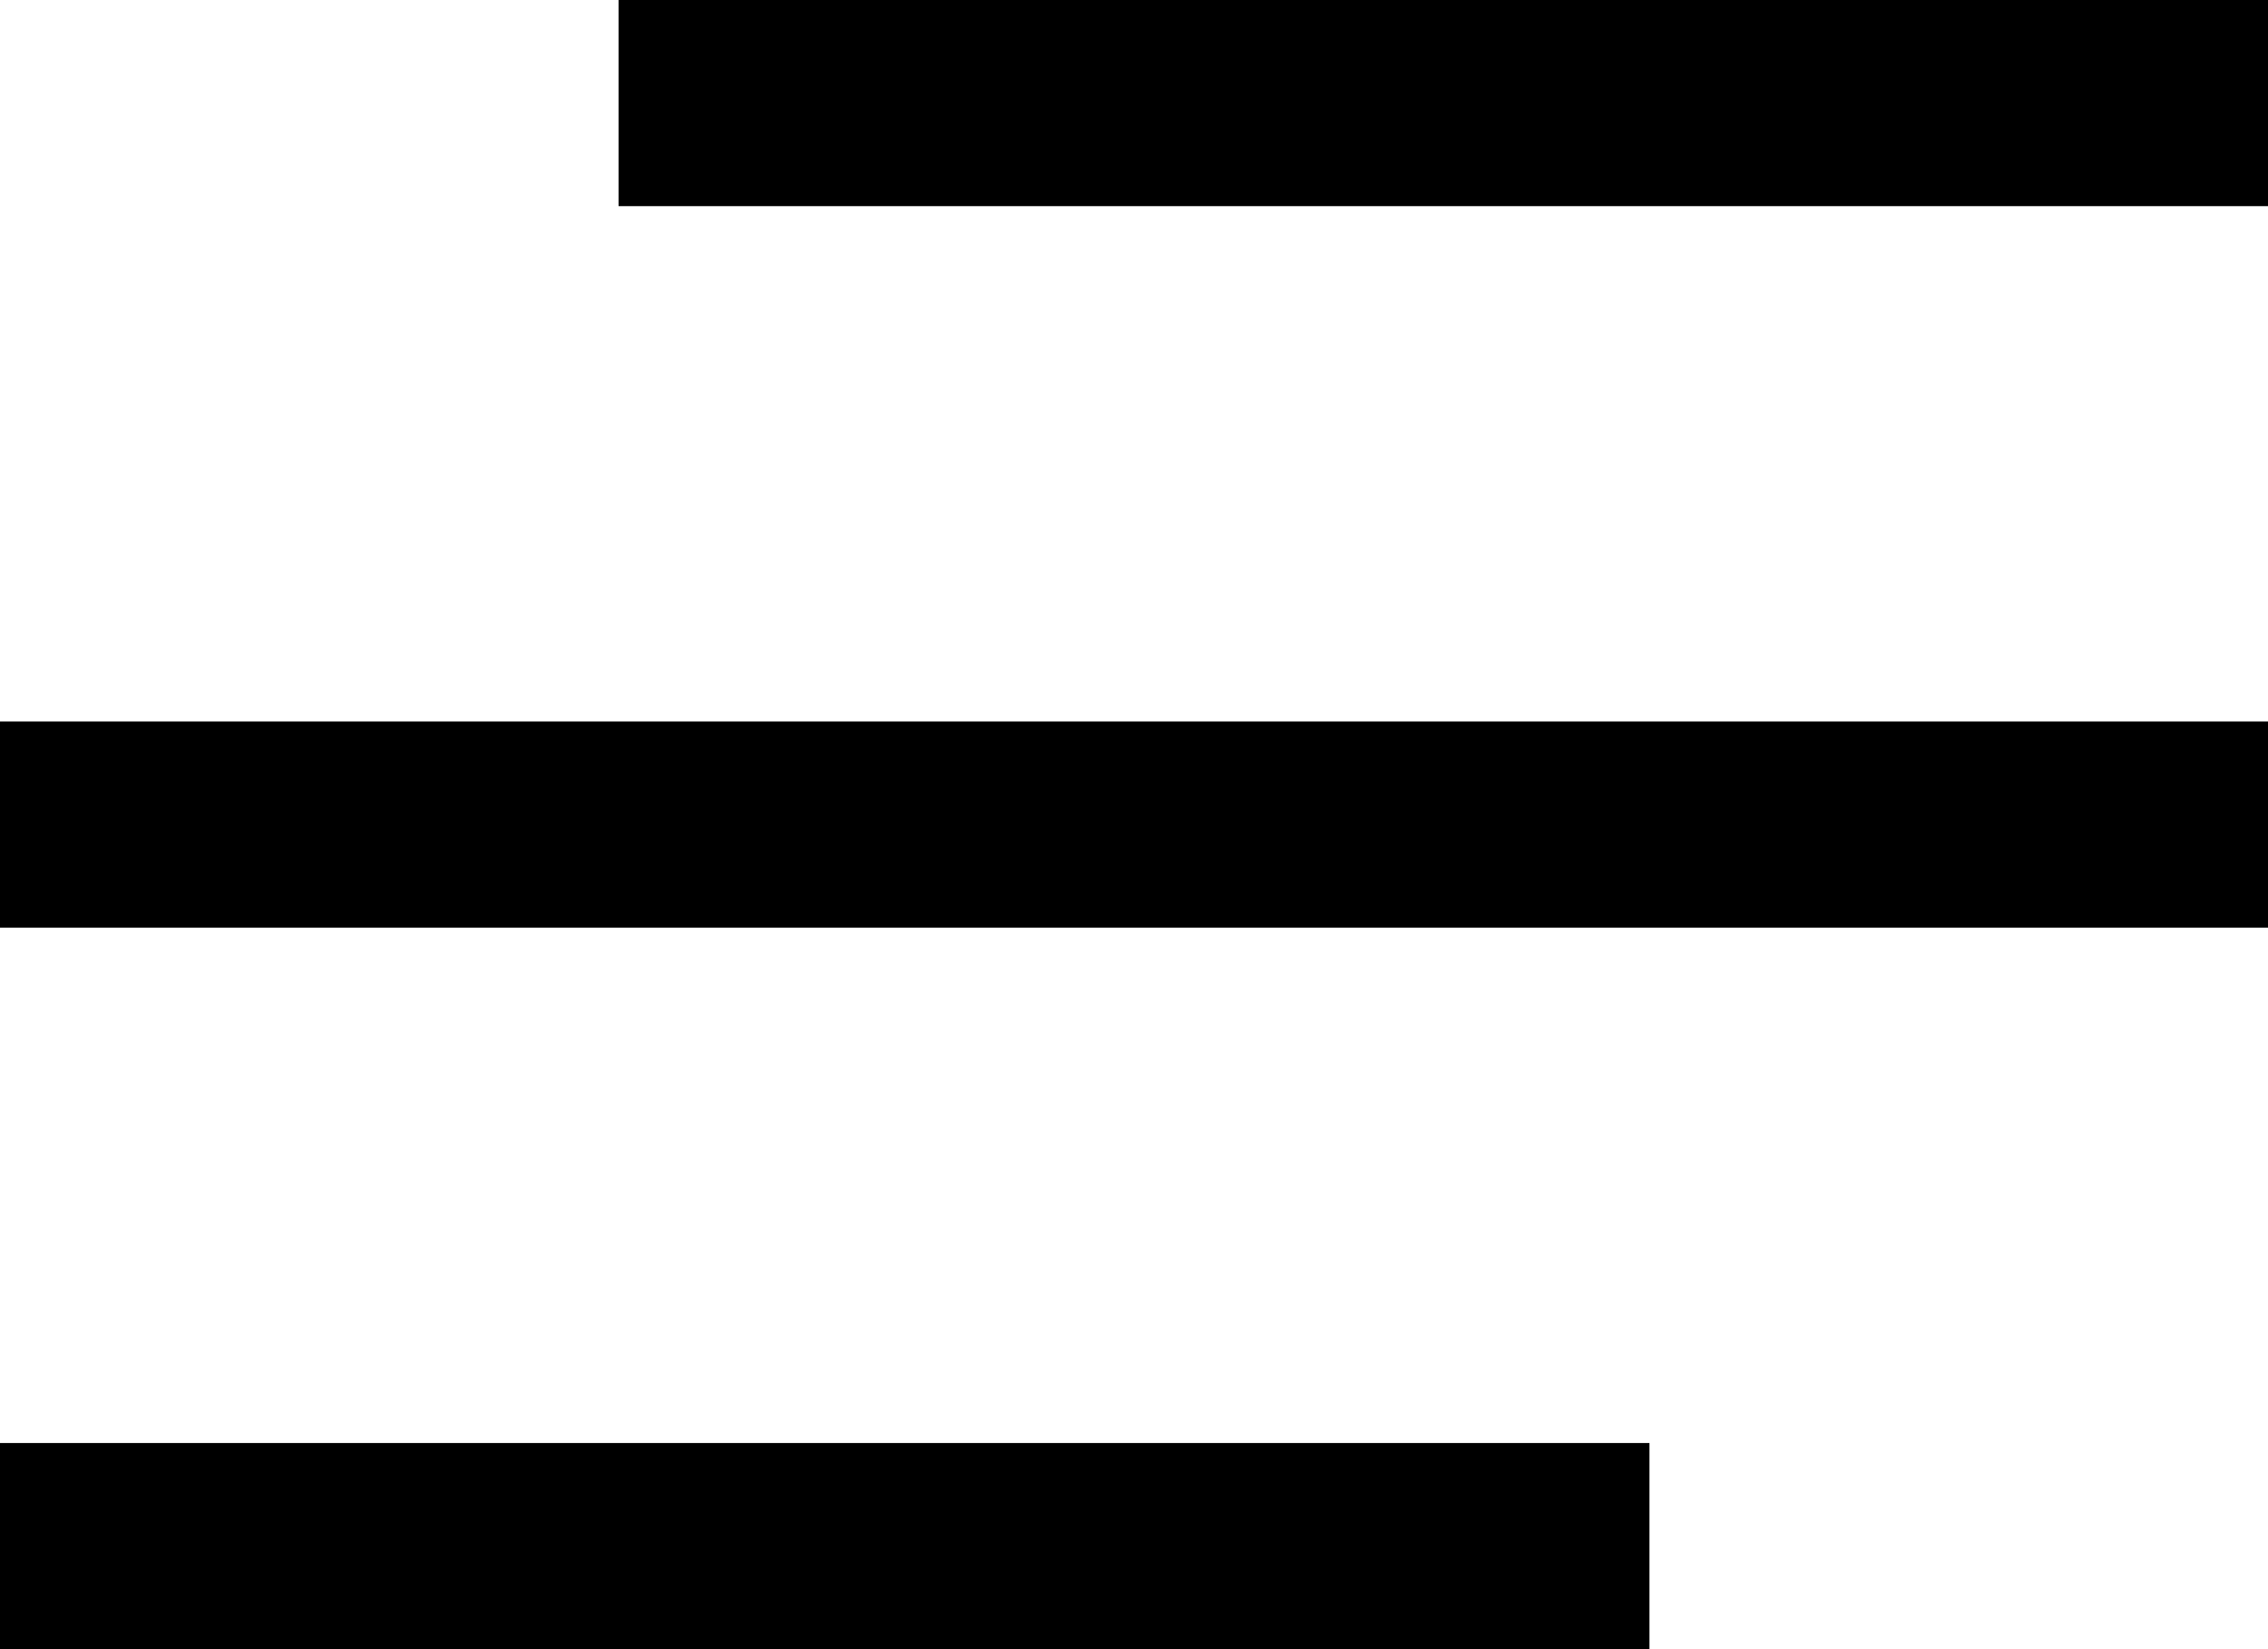 <!-- Generated by IcoMoon.io -->
<svg version="1.1" xmlns="http://www.w3.org/2000/svg" width="1408" height="1024" viewBox="0 0 1408 1024">
<title></title>
<g id="icomoon-ignore">
</g>
<path d="M384 0h1024v128h-1024v-128z"></path>
<path d="M0 448h1408v128h-1408v-128z"></path>
<path d="M0 896h1024v128h-1024v-128z"></path>
</svg>
